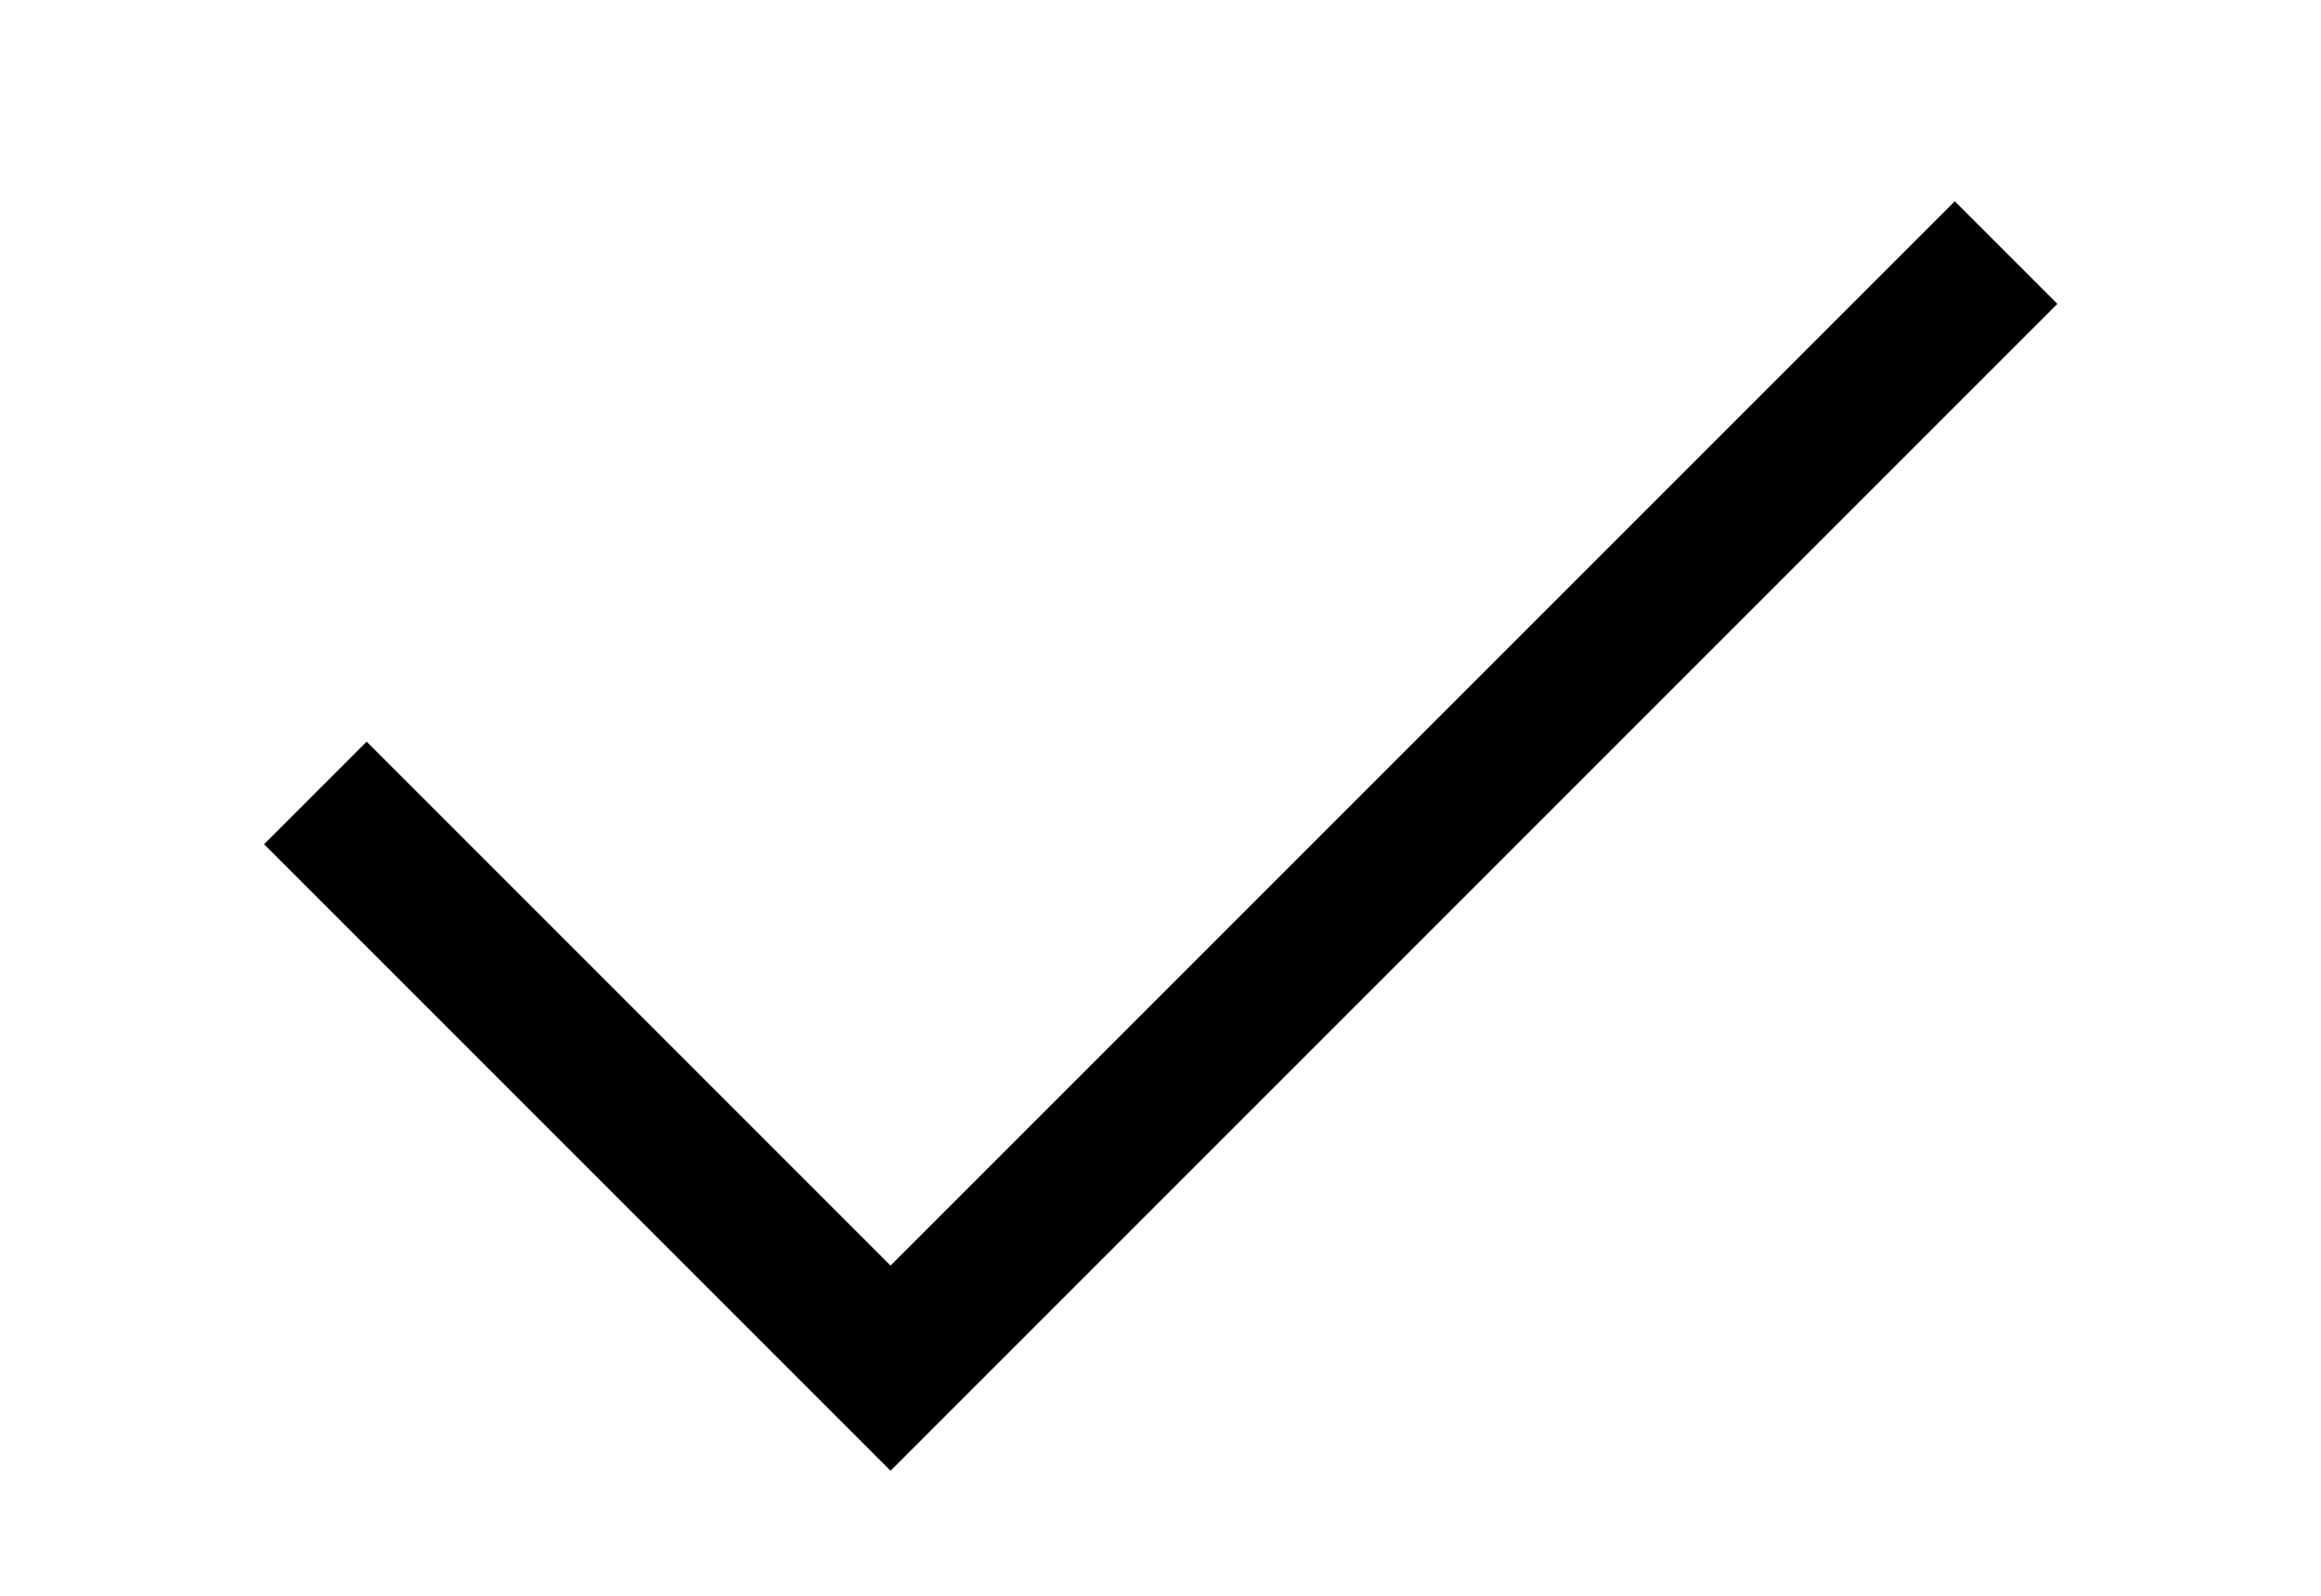 <svg xmlns="http://www.w3.org/2000/svg" viewBox="0 0 16 11" fill="none">
			<path
				d="M2.174 5.466L6.139 9.431L13.829 1.741"
				stroke="currentcolor"
				strokeWidth="2"
				strokeLinecap="round"
			/>
</svg>